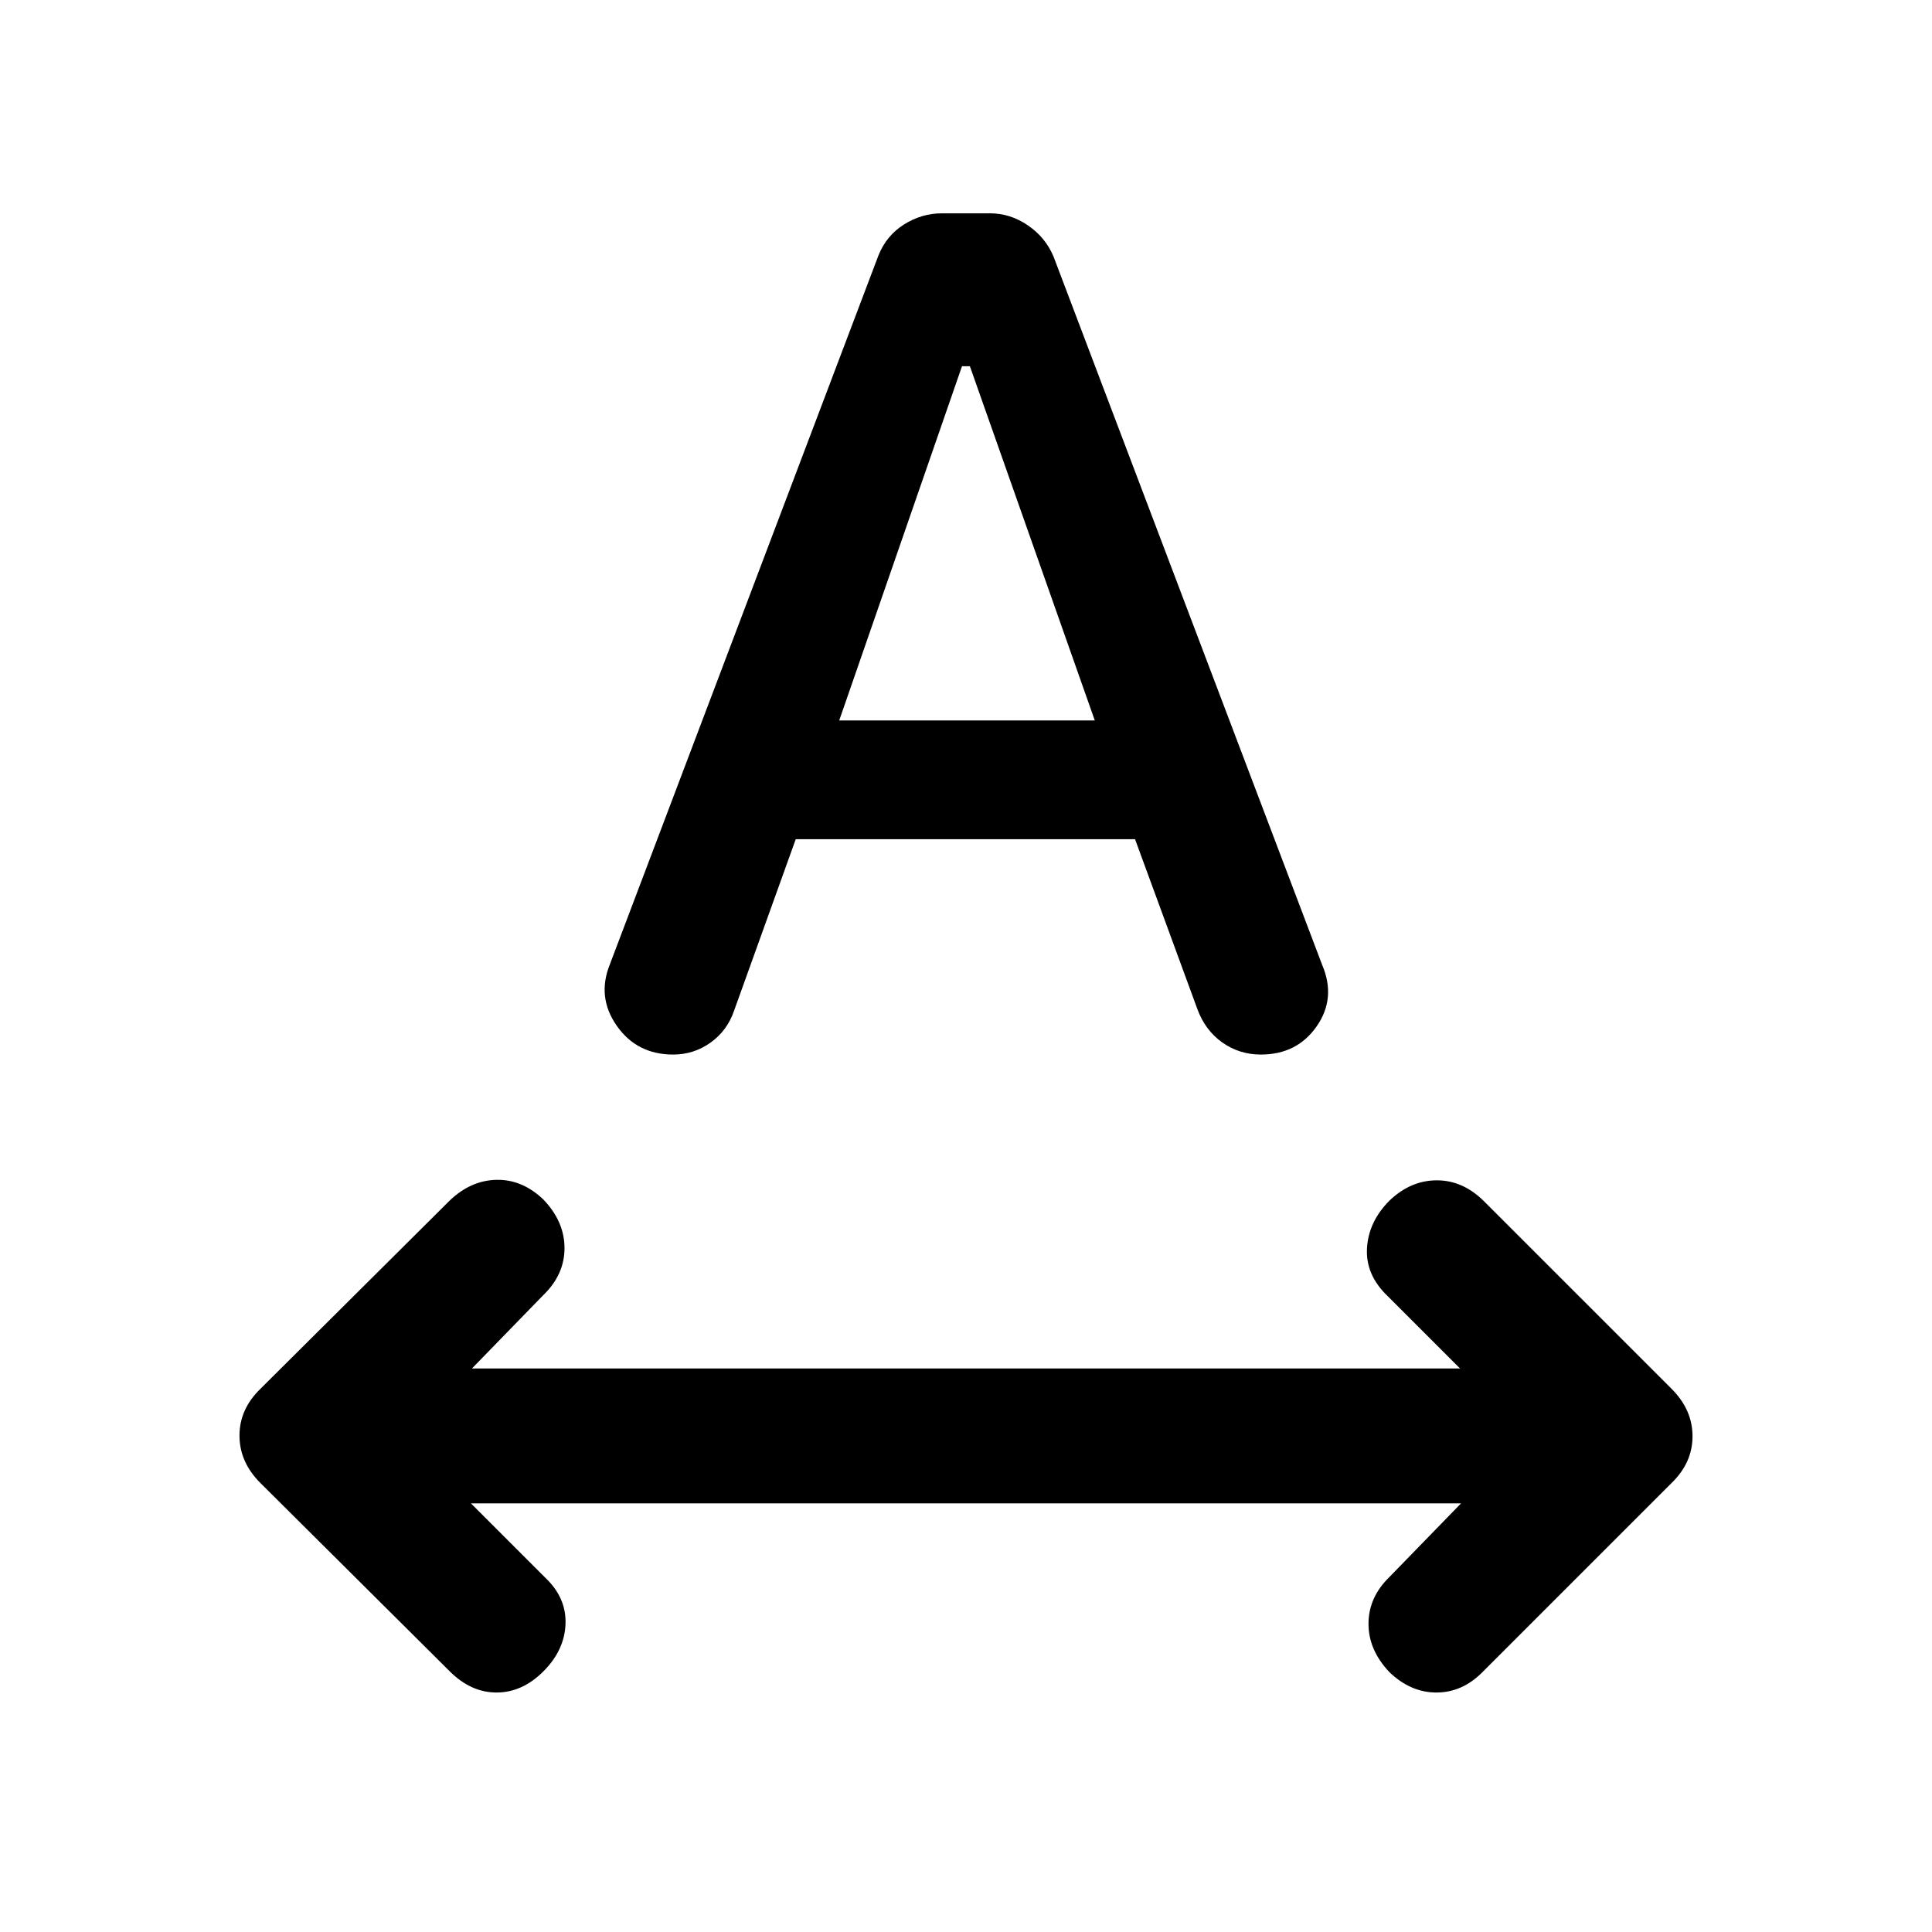 <svg xmlns="http://www.w3.org/2000/svg" height="20" viewBox="0 -960 960 960" width="20"><path d="M270-129.5Q259.5-119 246.75-119t-23.25-10.5l-94.138-93.638Q119-233.5 119-246.682T129.5-270l94-93.5q10.5-10 23.25-10.25t23.25 9.772q10.5 10.978 10.5 24.145 0 13.166-10.5 23.333L234.5-280h491l-36-36q-11-10.5-10.25-23.75t11.25-23.75q10.5-10 23.5-10t23.5 10.5l93.138 93.138Q841-259.5 841-246.318T830.5-223l-94 94q-10 10-22.75 10t-23.25-10.022Q680-140 680-153.167q0-13.166 10.5-23.333L726-213H234l37 37q10.5 10 10 23t-11 23.5Zm33-351.213L436.537-833.18Q440.5-843 449.25-848.5t18.827-5.5h23.846q10.077 0 18.827 5.979 8.75 5.979 12.75 15.521l133.5 352q7 16.5-2.763 30.5T626.5-436q-10.676 0-19.147-6-8.471-6-12.353-16.5L564-543H395.395l-30.71 85.411q-3.401 9.803-11.679 15.696Q344.728-436 334.5-436q-18 0-28-14.246t-3.5-30.467ZM417-602h127l-62.059-176H478l-61 176Z"/></svg>
